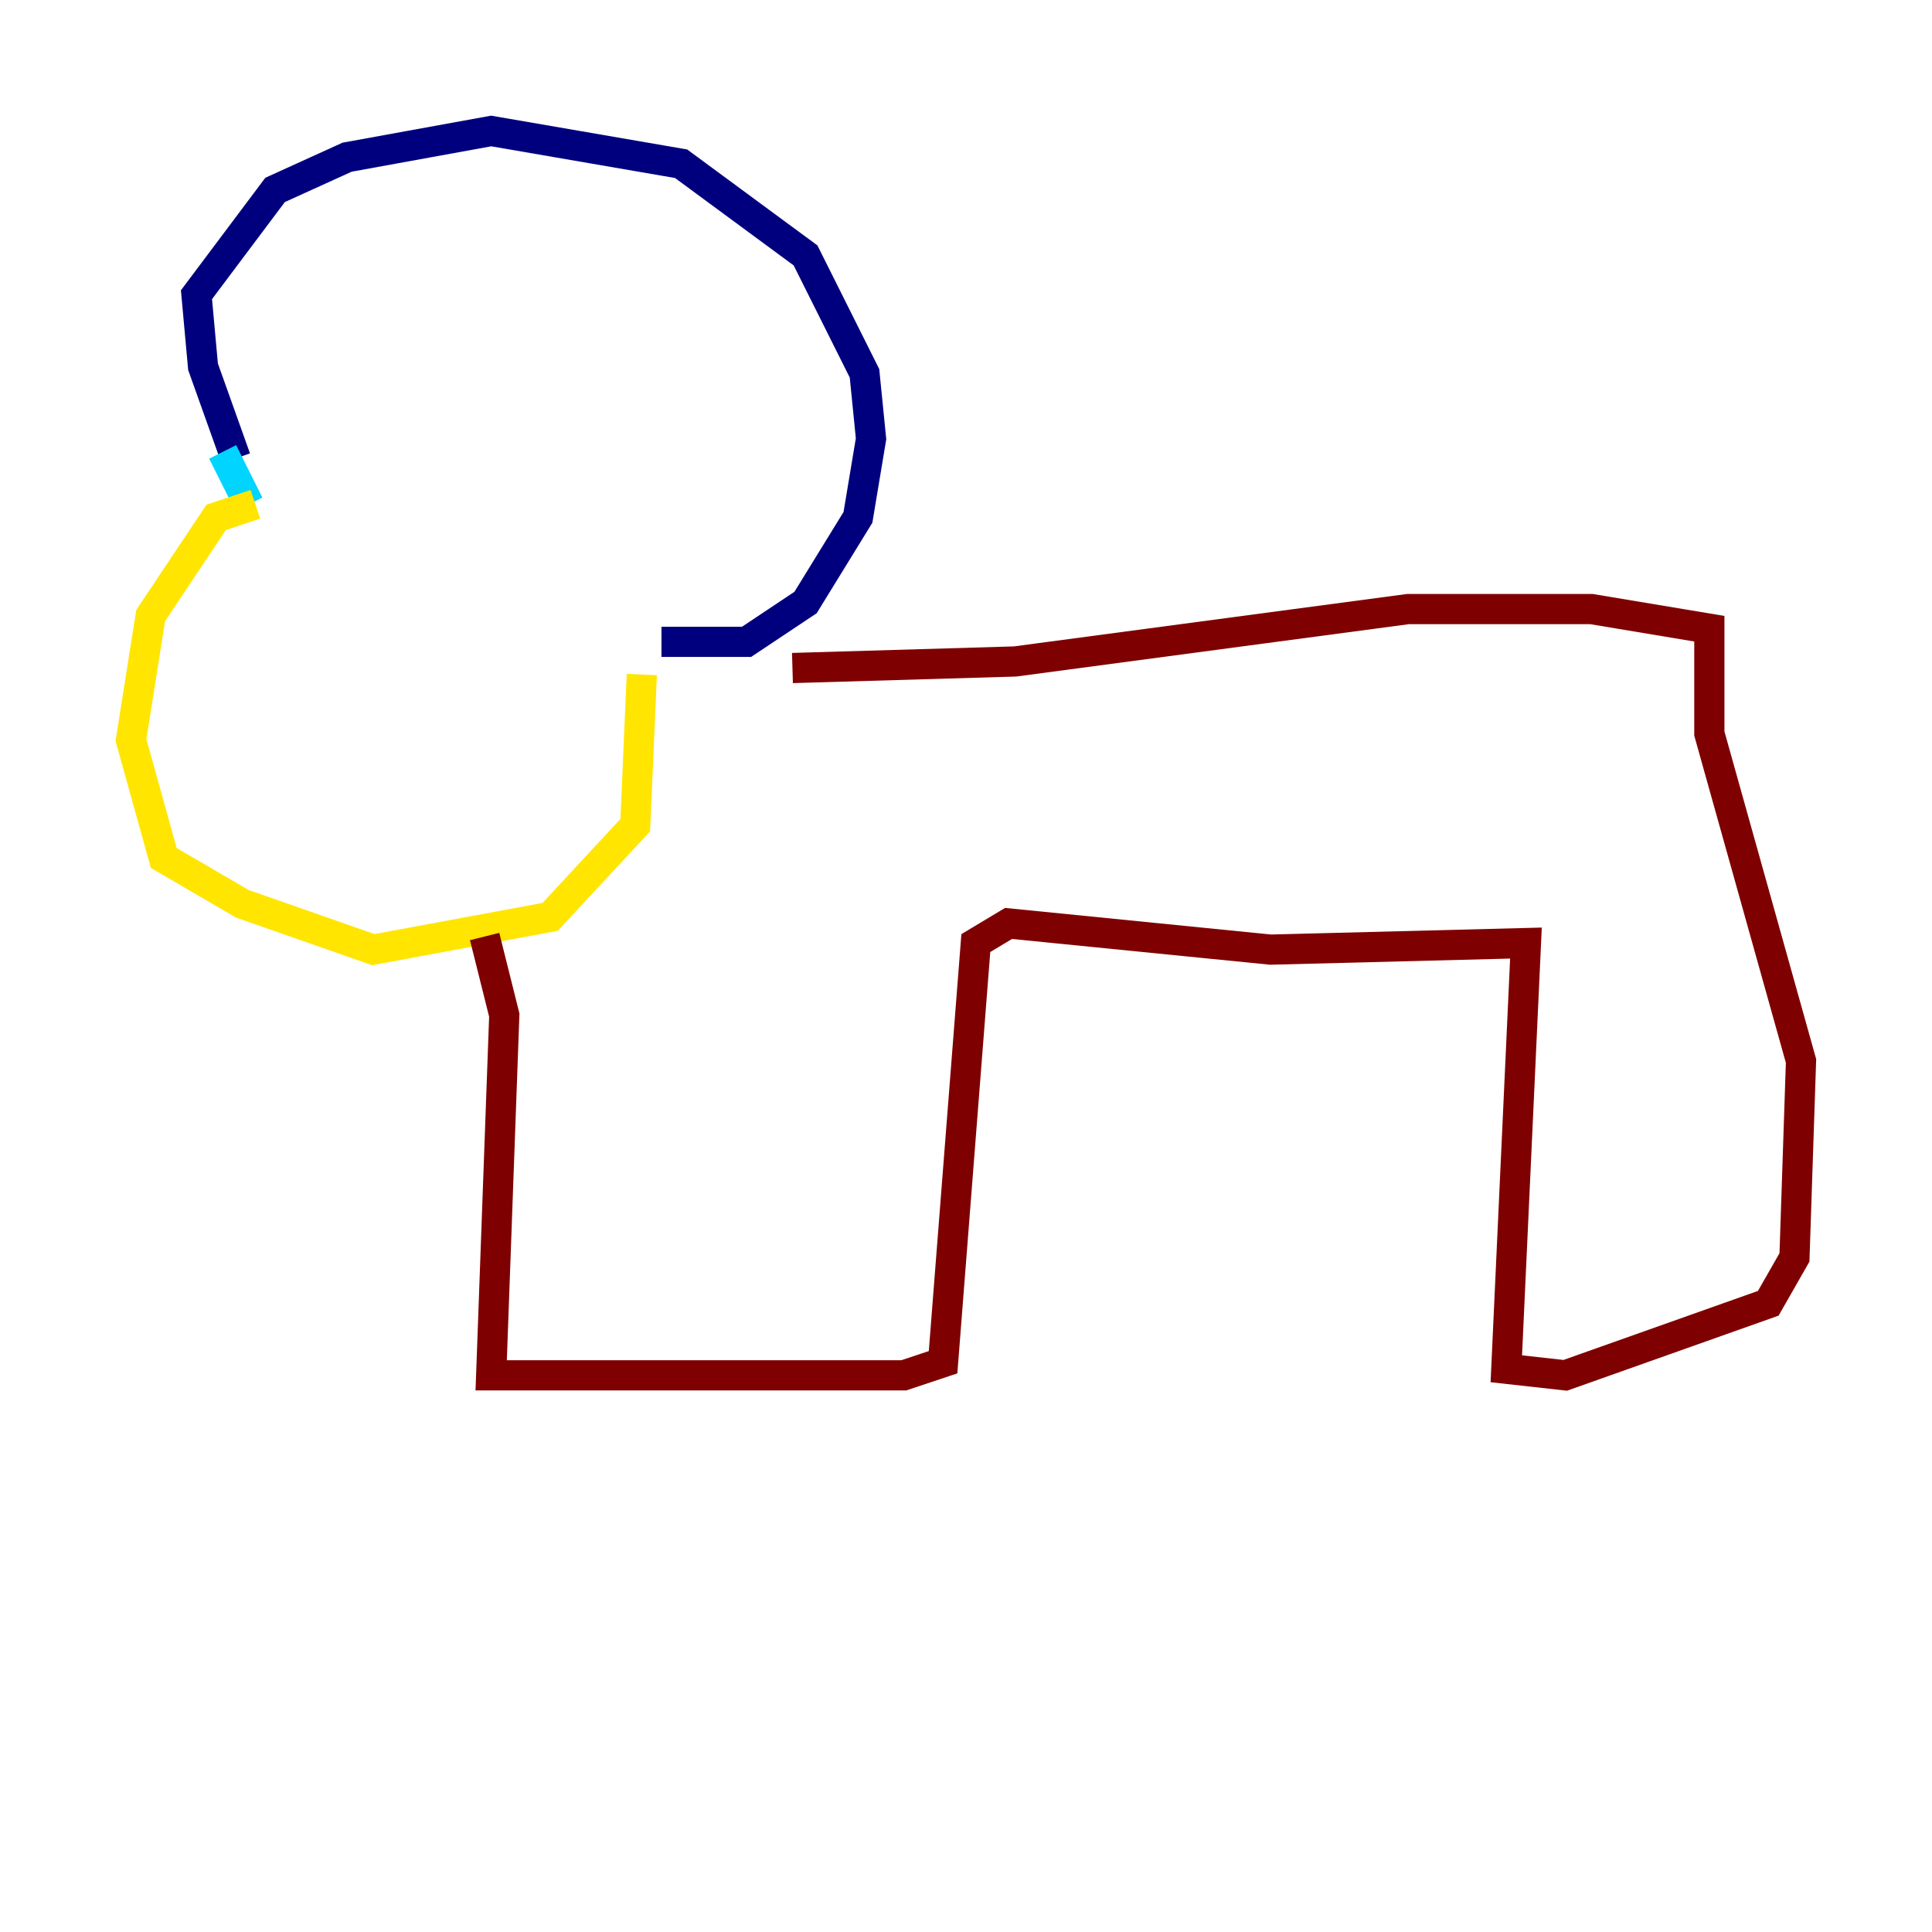 <?xml version="1.0" encoding="utf-8" ?>
<svg baseProfile="tiny" height="128" version="1.2" viewBox="0,0,128,128" width="128" xmlns="http://www.w3.org/2000/svg" xmlns:ev="http://www.w3.org/2001/xml-events" xmlns:xlink="http://www.w3.org/1999/xlink"><defs /><polyline fill="none" points="15.62,30.373 13.451,24.298 13.017,19.525 18.224,12.583 22.997,10.414 32.542,8.678 45.125,10.848 53.37,16.922 57.275,24.732 57.709,29.071 56.841,34.278 53.37,39.919 49.464,42.522 43.824,42.522" stroke="#00007f" stroke-width="2" /><polyline fill="none" points="14.752,29.939 16.488,33.41" stroke="#00d4ff" stroke-width="2" /><polyline fill="none" points="16.922,33.41 14.319,34.278 9.98,40.786 8.678,49.031 10.848,56.841 16.054,59.878 24.732,62.915 36.447,60.746 42.088,54.671 42.522,44.691" stroke="#ffe500" stroke-width="2" /><polyline fill="none" points="32.108,62.047 33.41,67.254 32.542,91.119 59.878,91.119 62.481,90.251 64.651,62.481 66.82,61.18 84.176,62.915 101.098,62.481 99.797,90.685 103.702,91.119 117.153,86.346 118.888,83.308 119.322,70.291 113.248,48.597 113.248,41.654 105.437,40.352 93.288,40.352 67.254,43.824 52.502,44.258" stroke="#7f0000" stroke-width="2" /></svg>